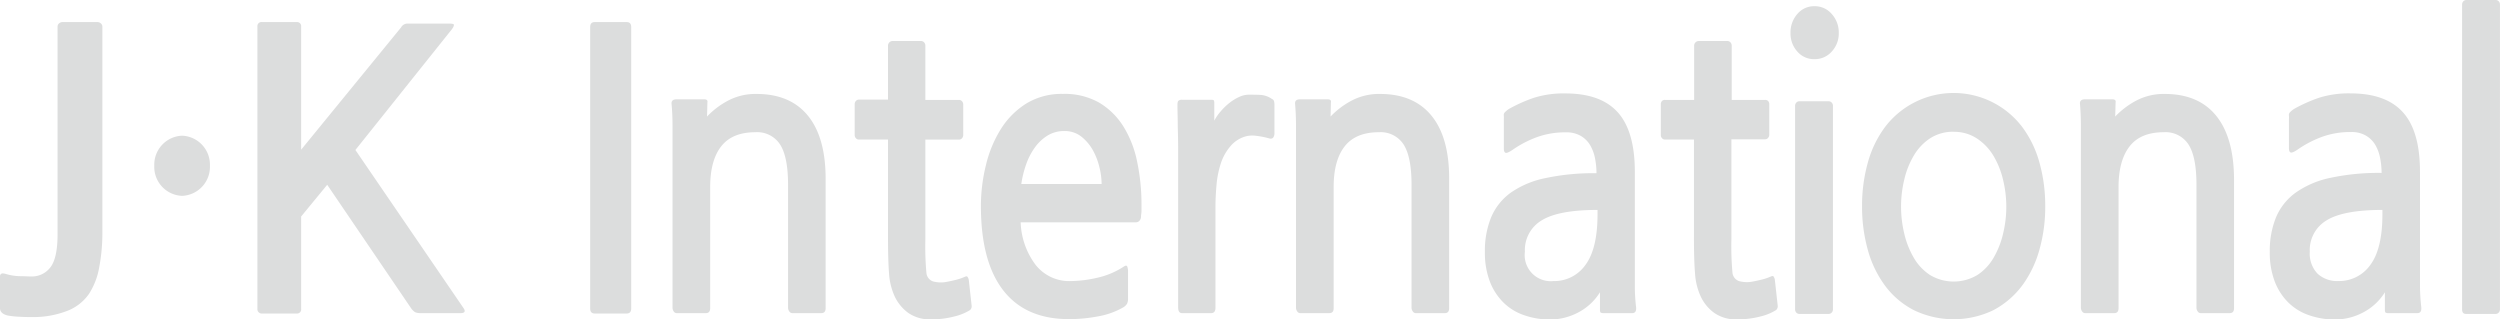 <svg id="Layer_1" data-name="Layer 1" xmlns="http://www.w3.org/2000/svg" viewBox="0 0 575.56 73.52"><defs><style>.cls-1{fill:#dcdddd;}</style></defs><path class="cls-1" d="M145.94,72.18h-7.35c-.7,0-1.05-.39-1.05-1.16V6.23c0-.77.35-1.15,1.05-1.15h7.35c.7,0,1.05.38,1.05,1.15V71C147,71.79,146.64,72.18,145.94,72.18Z" transform="translate(-1.67)"/><path class="cls-1" d="M184.07,72.09a.82.82,0,0,1-.69-.4,1.44,1.44,0,0,1-.28-.85V42.54q0-6.4-1.82-9.25a6.26,6.26,0,0,0-5.69-2.85c-3.56,0-6.18,1.08-7.88,3.25s-2.54,5.29-2.54,9.39V70.93c0,.77-.33,1.16-1,1.16h-6.71a.82.82,0,0,1-.69-.4,1.5,1.5,0,0,1-.27-.85V35.42c0-2.25,0-4.42,0-6.49s-.1-3.71-.21-4.9c-.11-.77.27-1.16,1.13-1.16h6.38c.59,0,.84.25.73.73l-.08,3.23a18.61,18.61,0,0,1,4.85-3.67,13.5,13.5,0,0,1,6.54-1.53q7.75,0,11.83,5t4.08,14.55V70.93c0,.77-.32,1.16-1,1.16Z" transform="translate(-1.67)"/><path class="cls-1" d="M225,71.38a12,12,0,0,1-3.59,1.47,20.38,20.38,0,0,1-5.29.67A8.72,8.72,0,0,1,210.72,72a10,10,0,0,1-3-3.61,14.94,14.94,0,0,1-1.37-5.43q-.24-3.11-.24-8.45V32.13h-6.71a.87.87,0,0,1-.68-.31,1.08,1.08,0,0,1-.28-.76V24a1.08,1.08,0,0,1,.28-.76.91.91,0,0,1,.68-.31h6.71V10.5a1.08,1.08,0,0,1,1-1.06h6.54a1,1,0,0,1,.77.31,1.08,1.08,0,0,1,.29.75V23h7.75a.94.94,0,0,1,.69.31,1.13,1.13,0,0,1,.28.76v7a1.13,1.13,0,0,1-.28.76.91.91,0,0,1-.69.31h-7.75v23a67.91,67.91,0,0,0,.24,7.65,2.28,2.28,0,0,0,1.53,2,7,7,0,0,0,2.74.17c.71-.12,1.49-.28,2.35-.49a12.18,12.18,0,0,0,2.26-.76c.27-.11.46-.13.56,0a1.71,1.71,0,0,1,.33.84l.65,5.88A1.18,1.18,0,0,1,225,71.38Z" transform="translate(-1.67)"/><path class="cls-1" d="M264.36,49.75a1.46,1.46,0,0,1-.36,1.07,1.09,1.09,0,0,1-.77.36H236.65a17.22,17.22,0,0,0,3.4,9.74,9.84,9.84,0,0,0,8.16,3.79,28.6,28.6,0,0,0,6.06-.76,18.43,18.43,0,0,0,6.21-2.63c.38-.24.62-.21.73.09a3.37,3.37,0,0,1,.16,1.16v6.14a2.65,2.65,0,0,1-.24,1.24,2.58,2.58,0,0,1-1,.89,17.72,17.72,0,0,1-5.69,2,35.31,35.31,0,0,1-6.67.63q-10,0-15.14-6.64t-5.13-19.44A39.19,39.19,0,0,1,228.66,38a27.68,27.68,0,0,1,3.43-8.28,18.46,18.46,0,0,1,5.85-5.88,15.59,15.59,0,0,1,8.41-2.22,16.11,16.11,0,0,1,8.36,2,16.63,16.63,0,0,1,5.61,5.52,24.6,24.6,0,0,1,3.15,8.1,47.92,47.92,0,0,1,1,9.88c0,.42,0,.89,0,1.42S264.36,49.52,264.36,49.75ZM246.67,30.17a7.16,7.16,0,0,0-3.88,1.07,10.15,10.15,0,0,0-2.9,2.76,15.1,15.1,0,0,0-2,3.91,23.47,23.47,0,0,0-1.09,4.45h18.49a16.46,16.46,0,0,0-.52-3.91,15.3,15.3,0,0,0-1.57-4,10.56,10.56,0,0,0-2.67-3.07A6.18,6.18,0,0,0,246.67,30.17Z" transform="translate(-1.67)"/><path class="cls-1" d="M293.85,31.86a18.12,18.12,0,0,0-2.83-.57,6.56,6.56,0,0,0-2.1,0A7,7,0,0,0,285,33.6a11.63,11.63,0,0,0-2.26,4,22.09,22.09,0,0,0-1,5q-.24,2.67-.24,5.07V70.84c0,.83-.33,1.25-1,1.25h-6.71c-.59,0-.88-.45-.88-1.34V34.89q0-2.85-.09-5.7c0-1.9-.07-3.56-.07-5,0-.54.07-.88.24-1a1.2,1.2,0,0,1,.8-.22h6.71c.37,0,.59.06.64.18a1.54,1.54,0,0,1,.09.63v4a10.88,10.88,0,0,1,1.49-2.16,14.14,14.14,0,0,1,2-1.93A10.84,10.84,0,0,1,287,22.3a5.29,5.29,0,0,1,2.1-.5c1,0,1.95,0,2.79.05a5.14,5.14,0,0,1,2.62.94.78.78,0,0,1,.49.57,4.18,4.18,0,0,1,.08.76v6.67a1.76,1.76,0,0,1-.24.81C294.65,31.89,294.33,32,293.85,31.86Z" transform="translate(-1.67)"/><path class="cls-1" d="M327.61,72.09a.8.8,0,0,1-.68-.4,1.39,1.39,0,0,1-.29-.85V42.54q0-6.4-1.81-9.25a6.28,6.28,0,0,0-5.7-2.85q-5.33,0-7.88,3.25t-2.54,9.39V70.93c0,.77-.32,1.16-1,1.16H301a.82.82,0,0,1-.68-.4,1.44,1.44,0,0,1-.28-.85V35.42c0-2.25,0-4.42,0-6.49s-.1-3.71-.2-4.9c-.11-.77.26-1.16,1.13-1.16h6.38c.59,0,.83.25.72.73L308,26.83a18.78,18.78,0,0,1,4.85-3.67,13.56,13.56,0,0,1,6.54-1.53q7.75,0,11.84,5t4.07,14.55V70.93c0,.77-.32,1.16-1,1.16Z" transform="translate(-1.67)"/><path class="cls-1" d="M370.91,72.09a1.39,1.39,0,0,1-.73-.13c-.11-.09-.16-.32-.16-.67v-4A12.92,12.92,0,0,1,364.89,72a14,14,0,0,1-6.26,1.56,18,18,0,0,1-6.09-1,12.54,12.54,0,0,1-4.77-2.94,13.68,13.68,0,0,1-3.11-4.84A18.48,18.48,0,0,1,343.53,58a20.28,20.28,0,0,1,1.45-8,13.43,13.43,0,0,1,4.57-5.69A21.29,21.29,0,0,1,357.5,41a52.62,52.62,0,0,1,11.72-1.12,17.68,17.68,0,0,0-.33-3.38,9.42,9.42,0,0,0-1.09-3,6,6,0,0,0-2.14-2.18,6.48,6.48,0,0,0-3.48-.85,19,19,0,0,0-6.58,1.07,24.51,24.51,0,0,0-5.53,2.84c-.86.6-1.44.87-1.73.81s-.45-.39-.45-1V27.41a6.63,6.63,0,0,0,0-.75A1,1,0,0,1,348,26a4.54,4.54,0,0,1,1.21-1,34.52,34.52,0,0,1,5.62-2.49,22.7,22.7,0,0,1,7.23-1q8.16,0,12.07,4.36c2.61,2.91,3.92,7.47,3.92,13.71V60.7c0,1.66,0,3.4,0,5.2s.12,3.4.28,4.77c.11.94-.19,1.42-.88,1.42Zm-14.3-21.36a7.93,7.93,0,0,0-3.87,7.21,6,6,0,0,0,6.54,6.77A8.78,8.78,0,0,0,366.67,61c1.86-2.5,2.79-6.38,2.79-11.67v-1Q360.49,48.33,356.61,50.73Z" transform="translate(-1.67)"/><path class="cls-1" d="M410.57,71.38A11.88,11.88,0,0,1,407,72.85a20.38,20.38,0,0,1-5.29.67A8.67,8.67,0,0,1,396.28,72a9.8,9.8,0,0,1-3-3.61,14.74,14.74,0,0,1-1.37-5.43q-.26-3.11-.25-8.45V32.13H385a.89.89,0,0,1-.69-.31,1.08,1.08,0,0,1-.28-.76V24a1.08,1.08,0,0,1,.28-.76A.93.93,0,0,1,385,23h6.7V10.5a1.08,1.08,0,0,1,1.05-1.06h6.55a1,1,0,0,1,.76.31,1.08,1.08,0,0,1,.29.75V23h7.75a.89.89,0,0,1,.68.31A1.09,1.09,0,0,1,409,24v7a1.09,1.09,0,0,1-.29.76.86.86,0,0,1-.68.31h-7.75v23a67.91,67.91,0,0,0,.24,7.65,2.28,2.28,0,0,0,1.53,2,7,7,0,0,0,2.75.17c.7-.12,1.48-.28,2.34-.49a12.56,12.56,0,0,0,2.27-.76c.26-.11.45-.13.56,0a1.73,1.73,0,0,1,.32.84l.65,5.88A1.18,1.18,0,0,1,410.57,71.38Z" transform="translate(-1.67)"/><path class="cls-1" d="M419.38,13.62a5.05,5.05,0,0,1-3.92-1.75,6.15,6.15,0,0,1-1.57-4.26,6.41,6.41,0,0,1,1.57-4.39,5,5,0,0,1,3.92-1.79,5.12,5.12,0,0,1,4,1.79A6.35,6.35,0,0,1,425,7.61a6.1,6.1,0,0,1-1.62,4.26A5.18,5.18,0,0,1,419.38,13.62ZM415.9,72.27a.92.92,0,0,1-.68-.31,1.1,1.1,0,0,1-.28-.76V24.39a1.08,1.08,0,0,1,.28-.76.89.89,0,0,1,.68-.31h6.79a.89.89,0,0,1,.69.31,1.08,1.08,0,0,1,.28.76V71.2a1.1,1.1,0,0,1-.28.76.93.93,0,0,1-.69.31Z" transform="translate(-1.67)"/><path class="cls-1" d="M467.52,65.33a19.81,19.81,0,0,1-6.95,6.09,21.06,21.06,0,0,1-18.25,0,19.17,19.17,0,0,1-6.63-5.6,24.91,24.91,0,0,1-4-8.28,36.78,36.78,0,0,1-1.33-10.06,36.75,36.75,0,0,1,1.33-10.05,24.61,24.61,0,0,1,4-8.24,19.84,19.84,0,0,1,31.51,0,24.61,24.61,0,0,1,4,8.24,36.75,36.75,0,0,1,1.33,10.05,36.13,36.13,0,0,1-1.29,9.84A25.49,25.49,0,0,1,467.52,65.33Zm-16.08-35A9.72,9.72,0,0,0,446,31.86a12.06,12.06,0,0,0-3.75,4,19.35,19.35,0,0,0-2.18,5.52,26.57,26.57,0,0,0,0,12.37,20,20,0,0,0,2.18,5.56,11.84,11.84,0,0,0,3.75,4,10.61,10.61,0,0,0,10.91,0,11.75,11.75,0,0,0,3.75-4,20,20,0,0,0,2.18-5.56,26.51,26.51,0,0,0,.73-6.19,26.12,26.12,0,0,0-.73-6.09,19.35,19.35,0,0,0-2.18-5.52,12.38,12.38,0,0,0-3.75-4A9.48,9.48,0,0,0,451.44,30.35Z" transform="translate(-1.67)"/><path class="cls-1" d="M508.32,72.09a.82.82,0,0,1-.69-.4,1.44,1.44,0,0,1-.28-.85V42.54q0-6.4-1.82-9.25a6.27,6.27,0,0,0-5.7-2.85c-3.55,0-6.18,1.08-7.87,3.25s-2.55,5.29-2.55,9.39V70.93c0,.77-.32,1.16-1,1.16h-6.7a.82.82,0,0,1-.69-.4,1.51,1.51,0,0,1-.28-.85V35.42c0-2.25,0-4.42,0-6.49s-.1-3.71-.2-4.9c-.11-.77.27-1.16,1.13-1.16H488c.59,0,.83.25.73.73l-.09,3.23a19,19,0,0,1,4.85-3.67,13.57,13.57,0,0,1,6.55-1.53q7.76,0,11.83,5T516,41.21V70.93c0,.77-.32,1.16-1,1.16Z" transform="translate(-1.67)"/><path class="cls-1" d="M551.61,72.09a1.34,1.34,0,0,1-.72-.13c-.11-.09-.16-.32-.16-.67v-4A13,13,0,0,1,545.59,72a13.92,13.92,0,0,1-6.25,1.56,18.07,18.07,0,0,1-6.1-1,12.54,12.54,0,0,1-4.77-2.94,13.68,13.68,0,0,1-3.11-4.84A18.48,18.48,0,0,1,524.23,58a20.28,20.28,0,0,1,1.45-8,13.43,13.43,0,0,1,4.57-5.69,21.43,21.43,0,0,1,8-3.38,52.68,52.68,0,0,1,11.72-1.12,17.68,17.68,0,0,0-.33-3.38,9.66,9.66,0,0,0-1.08-3,6.07,6.07,0,0,0-2.15-2.18,6.47,6.47,0,0,0-3.47-.85,19.06,19.06,0,0,0-6.59,1.07,24.51,24.51,0,0,0-5.53,2.84c-.86.6-1.44.87-1.73.81s-.45-.39-.45-1V27.41a6.63,6.63,0,0,0,0-.75,1,1,0,0,1,.12-.67,4.72,4.72,0,0,1,1.21-1,34.9,34.9,0,0,1,5.62-2.49,22.75,22.75,0,0,1,7.23-1q8.16,0,12.07,4.36c2.62,2.91,3.92,7.47,3.92,13.71V60.7c0,1.66,0,3.4,0,5.2a45.56,45.56,0,0,0,.29,4.77c.1.94-.19,1.42-.89,1.42Zm-14.3-21.36a7.93,7.93,0,0,0-3.87,7.21A6.67,6.67,0,0,0,535.22,63a6.6,6.6,0,0,0,4.76,1.7A8.77,8.77,0,0,0,547.37,61c1.86-2.5,2.79-6.38,2.79-11.67v-1Q541.19,48.33,537.31,50.73Z" transform="translate(-1.67)"/><path class="cls-1" d="M569.39,72.27c-.6,0-.89-.36-.89-1.07V1.07a1.08,1.08,0,0,1,.28-.76.93.93,0,0,1,.69-.31h6.78a.93.93,0,0,1,.69.31,1.08,1.08,0,0,1,.28.76V71.2a1.1,1.1,0,0,1-.28.76.93.93,0,0,1-.69.31Z" transform="translate(-1.67)"/><path class="cls-1" d="M50,38.17a6.68,6.68,0,0,1-6.41,6.92,6.67,6.67,0,0,1-6.4-6.92,6.68,6.68,0,0,1,6.4-6.93A6.68,6.68,0,0,1,50,38.17Z" transform="translate(-1.67)"/><path class="cls-1" d="M22.17,67.64a10.84,10.84,0,0,1-5.46,4.09A21.46,21.46,0,0,1,9.46,73c-.9,0-2,0-3.14-.07a19.69,19.69,0,0,1-2.86-.29c-1.2-.29-1.79-.86-1.79-1.69v-7.3a.72.72,0,0,1,.18-.53.6.6,0,0,1,.45-.18,3.85,3.85,0,0,1,.89.18,12.07,12.07,0,0,0,2.91.46c1.1,0,2,.07,2.73.07a5.34,5.34,0,0,0,4.43-2.09c1.1-1.39,1.66-3.93,1.66-7.6V6.14a1,1,0,0,1,.35-.76,1.23,1.23,0,0,1,.81-.3h8a1.19,1.19,0,0,1,.8.3,1,1,0,0,1,.36.76V53.49a42.46,42.46,0,0,1-.72,8A16.48,16.48,0,0,1,22.17,67.64Z" transform="translate(-1.67)"/><path class="cls-1" d="M98.62,72.09a3.23,3.23,0,0,1-1.39-.22,3.41,3.41,0,0,1-.94-.94L77,42.54,71,49.84V71.11A.94.94,0,0,1,70,72.18H62a1,1,0,0,1-1.07-1.07v-65A.94.94,0,0,1,62,5.08h8A.94.94,0,0,1,71,6.15V34.46l23-28.14a1.73,1.73,0,0,1,1.34-.89h9.76q1,0,1.08.27c0,.18-.09.5-.45,1L83.49,34.53l24.89,36.4c.53.77.29,1.16-.72,1.16Z" transform="translate(-1.67)"/></svg>